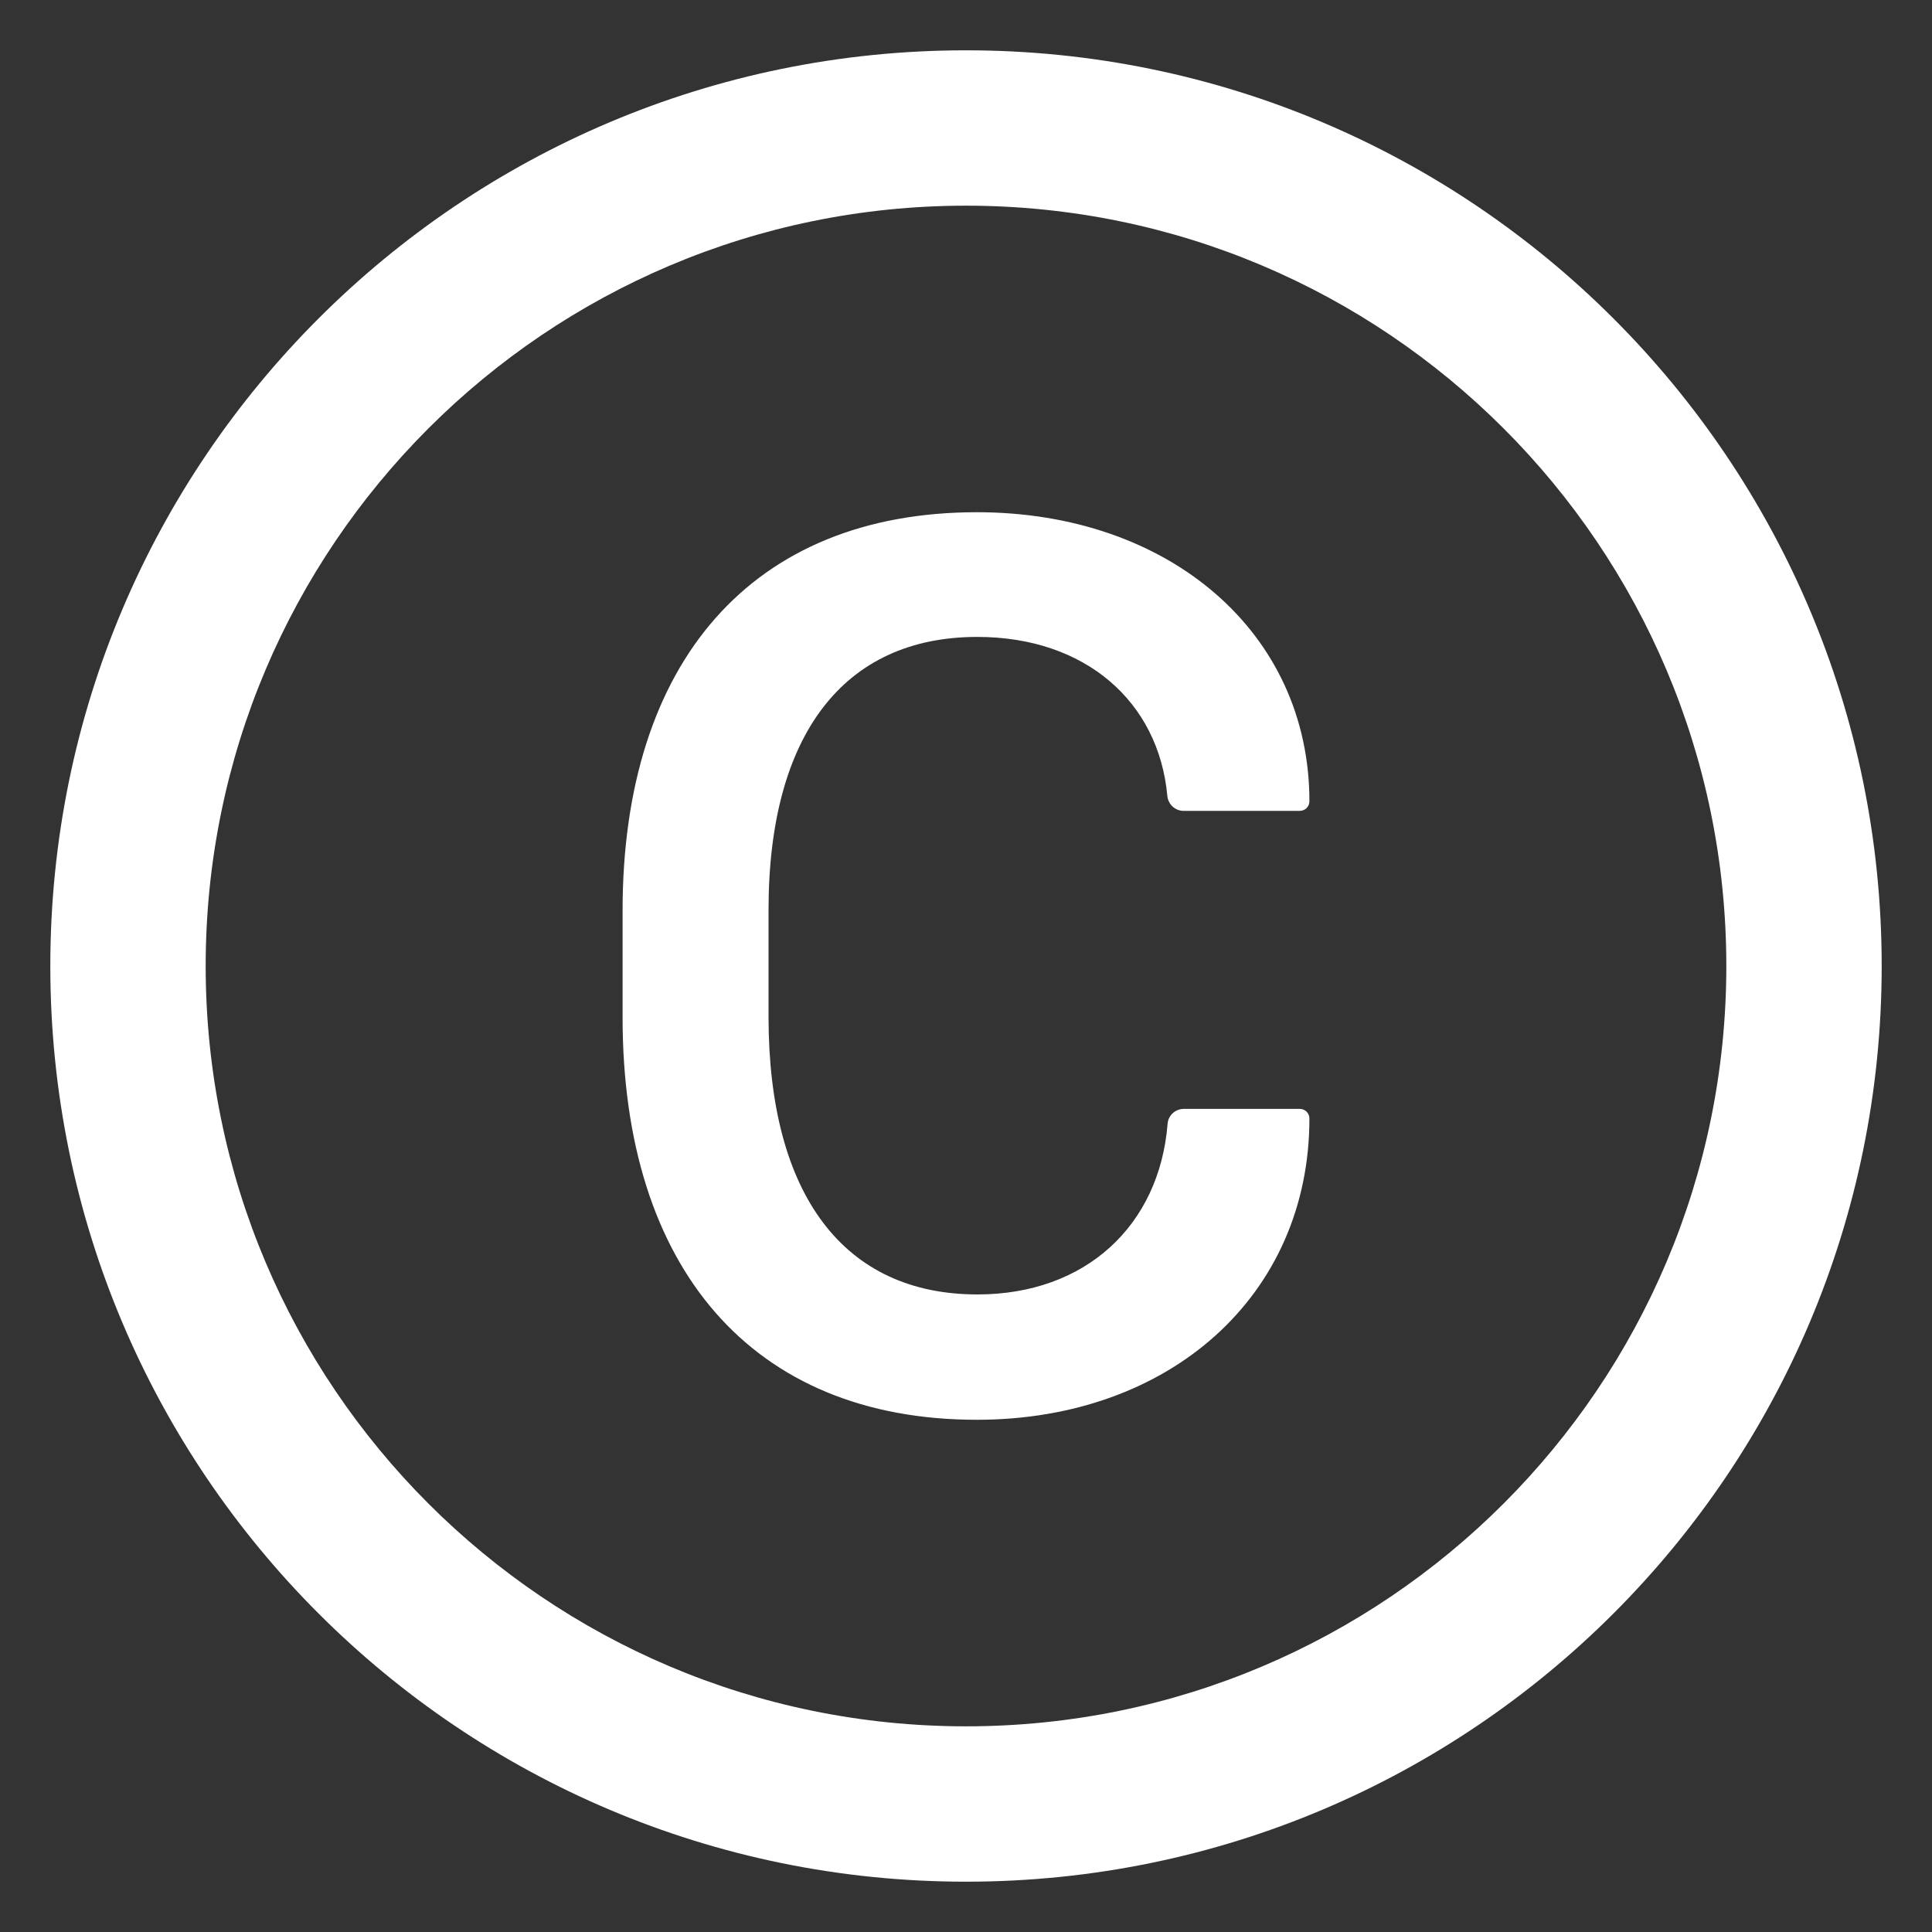 <svg width="24" height="24" viewBox="0 0 24 24" fill="none" xmlns="http://www.w3.org/2000/svg">
<rect x="0" y="0" width="24" height="24" fill="#333333" stroke="none"/>
<path d="M12 23.375C5.718 23.375 0.625 18.282 0.625 12C0.625 5.718 5.718 0.625 12 0.625C18.282 0.625 23.375 5.718 23.375 12C23.375 18.282 18.282 23.375 12 23.375ZM12 2.555C6.785 2.555 2.555 6.785 2.555 12C2.555 17.215 6.785 21.445 12 21.445C17.215 21.445 21.445 17.215 21.445 12C21.445 6.785 17.215 2.555 12 2.555ZM12.142 16.08C13.488 16.08 14.402 15.222 14.504 13.963C14.511 13.856 14.6 13.775 14.707 13.775H16.146C16.212 13.775 16.266 13.828 16.266 13.894C16.266 16.096 14.529 17.637 12.135 17.637C9.344 17.637 7.734 15.753 7.734 12.64V11.312C7.734 8.222 9.344 6.363 12.135 6.363C14.521 6.363 16.266 7.856 16.266 9.954C16.266 10.02 16.212 10.073 16.146 10.073H14.704C14.598 10.073 14.511 9.992 14.501 9.887C14.394 8.717 13.483 7.912 12.14 7.912C10.482 7.912 9.547 9.128 9.547 11.304V12.64C9.55 14.849 10.487 16.08 12.142 16.08Z" fill="white"/>
</svg>
